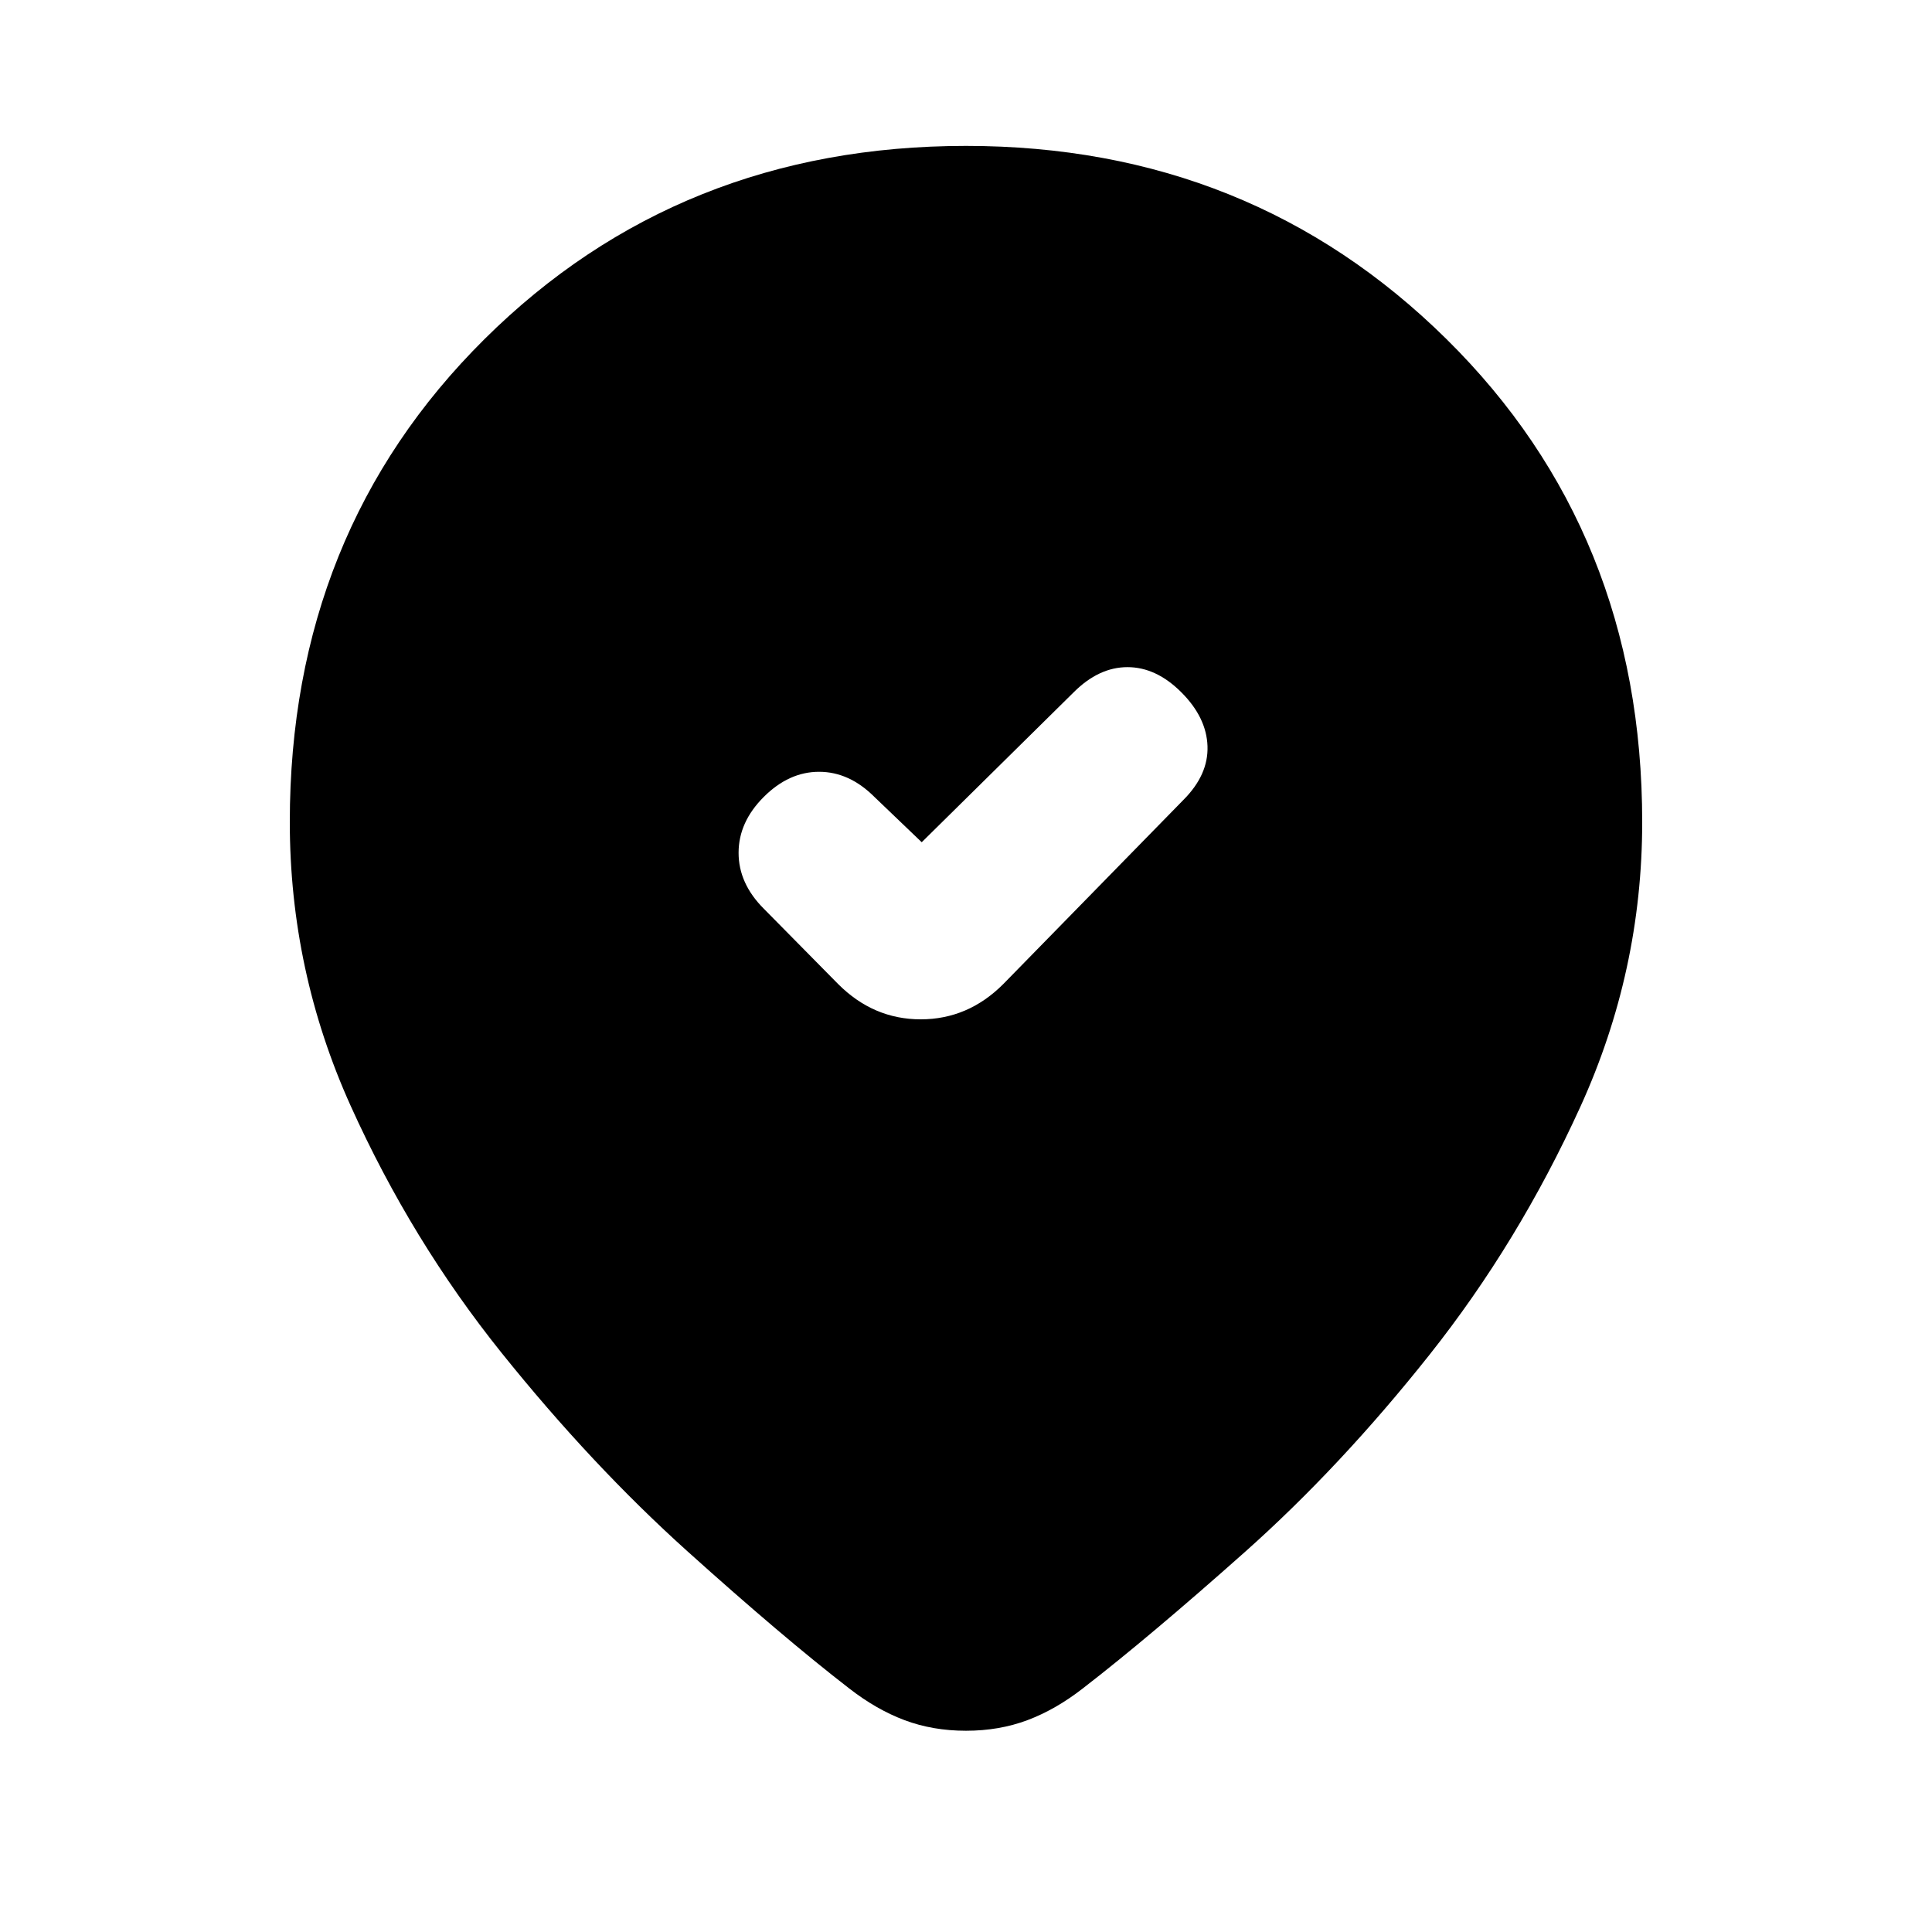 <svg xmlns="http://www.w3.org/2000/svg" height="20" viewBox="0 -960 960 960" width="20"><path d="M458-541.5 434.5-564Q422-576.5 407-576.5T379.5-564Q367-551.5 367-536.25t12.5 27.75l37 37.5q17.5 17.5 41 17.5t41-17.5l89.5-91.5q12.5-12.5 12-26.75T587-616q-12.5-12.5-26.75-12.5T533.5-616L458-541.5Zm358-10q0 74-30.75 141.5t-75 123.25Q666-231 618.5-188.75T538-121q-13.5 10.5-27.5 15.75T480-100q-16.5 0-30.5-5.25T422-121q-33-25.5-80.5-68.25t-92.25-98.5q-44.75-55.75-75-122.75T144-551.5q0-144 96.75-240t239.25-96q141.5 0 238.75 96t97.25 240Z"/></svg>